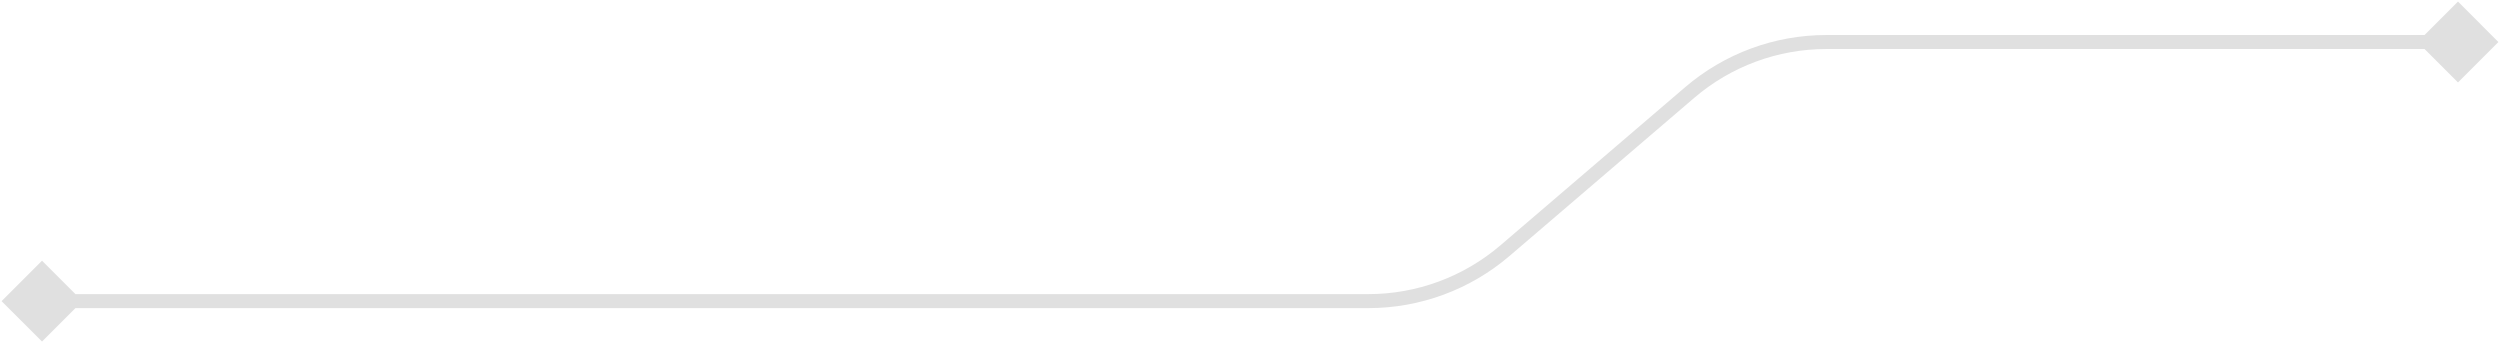 <svg width="357" height="49" viewBox="0 0 357 49" fill="none" xmlns="http://www.w3.org/2000/svg">
<path d="M0.226 43L6 48.773L11.774 43L6 37.227L0.226 43ZM356.773 6L351 0.226L345.227 6L351 11.774L356.773 6ZM241.291 13.21L240.641 12.45L241.291 13.21ZM6 44H195.404V42H6V44ZM215.563 36.55L241.941 13.97L240.641 12.45L214.263 35.031L215.563 36.55ZM260.8 7H351V5H260.8V7ZM241.941 13.97C247.195 9.472 253.884 7 260.8 7V5C253.407 5 246.257 7.642 240.641 12.45L241.941 13.97ZM195.404 44C202.797 44 209.947 41.358 215.563 36.55L214.263 35.031C209.009 39.528 202.32 42 195.404 42V44Z" fill="#E0E0E0"/>
</svg>
